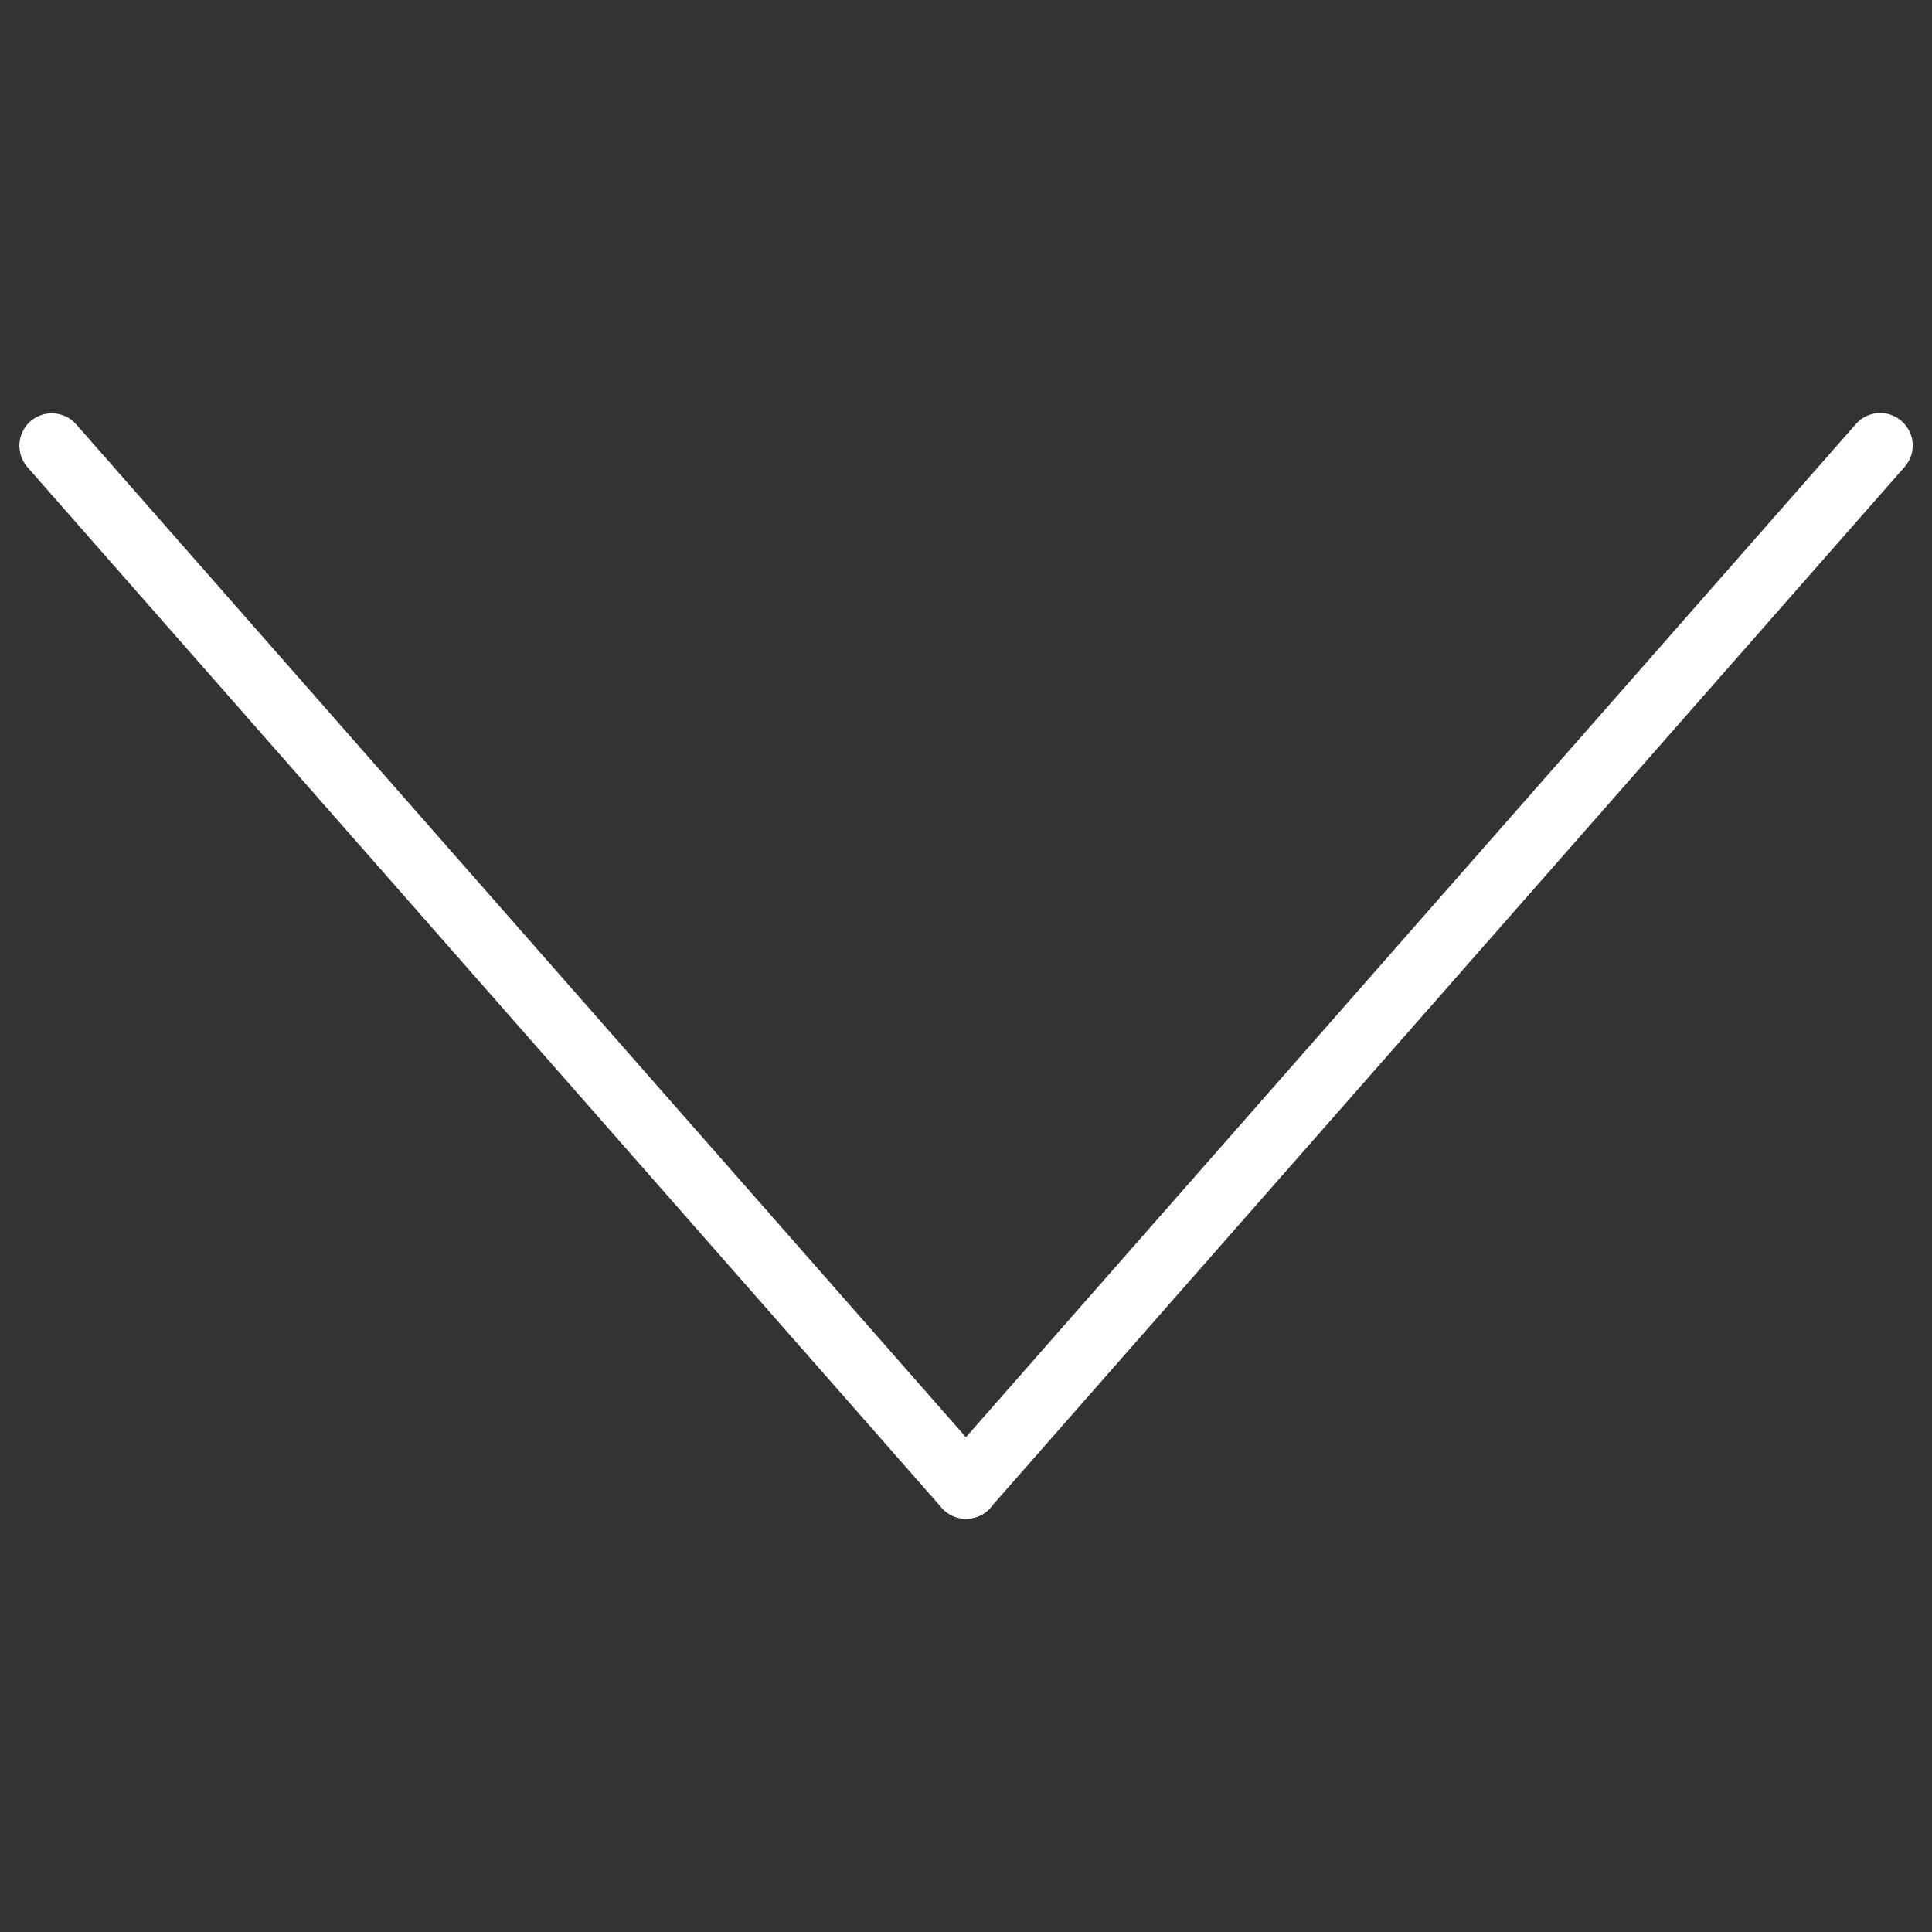 <?xml version="1.0" encoding="utf-8"?>
<!DOCTYPE svg PUBLIC "-//W3C//DTD SVG 1.1//EN" "http://www.w3.org/Graphics/SVG/1.1/DTD/svg11.dtd">
<svg version="1.1" xmlns="http://www.w3.org/2000/svg" xmlns:xlink="http://www.w3.org/1999/xlink" x="0px" y="0px" viewBox="0 0 1000 1000" enable-background="new 0 0 1000 1000" xml:space="preserve">
<rect x="0" y="0" width="1000" height="1000" fill="#333333" stroke="none"/>
<g><path fill="#fff" d="M500,786.1c-3.9,0-7.9-1.4-11.1-4.2c-7-6.1-7.7-16.7-1.5-23.7l473.2-538.7c6.1-7,16.7-7.7,23.7-1.5c7,6.1,7.7,16.7,1.5,23.7L512.6,780.4C509.3,784.2,504.6,786.1,500,786.1z"/><path fill="#fff" d="M500,786.1c-4.7,0-9.3-1.9-12.6-5.7L14.2,241.8c-6.1-7-5.4-17.6,1.5-23.7c7-6.1,17.6-5.4,23.7,1.5l473.2,538.7c6.1,7,5.4,17.6-1.5,23.7C507.9,784.8,503.9,786.1,500,786.1z"/></g>
</svg>